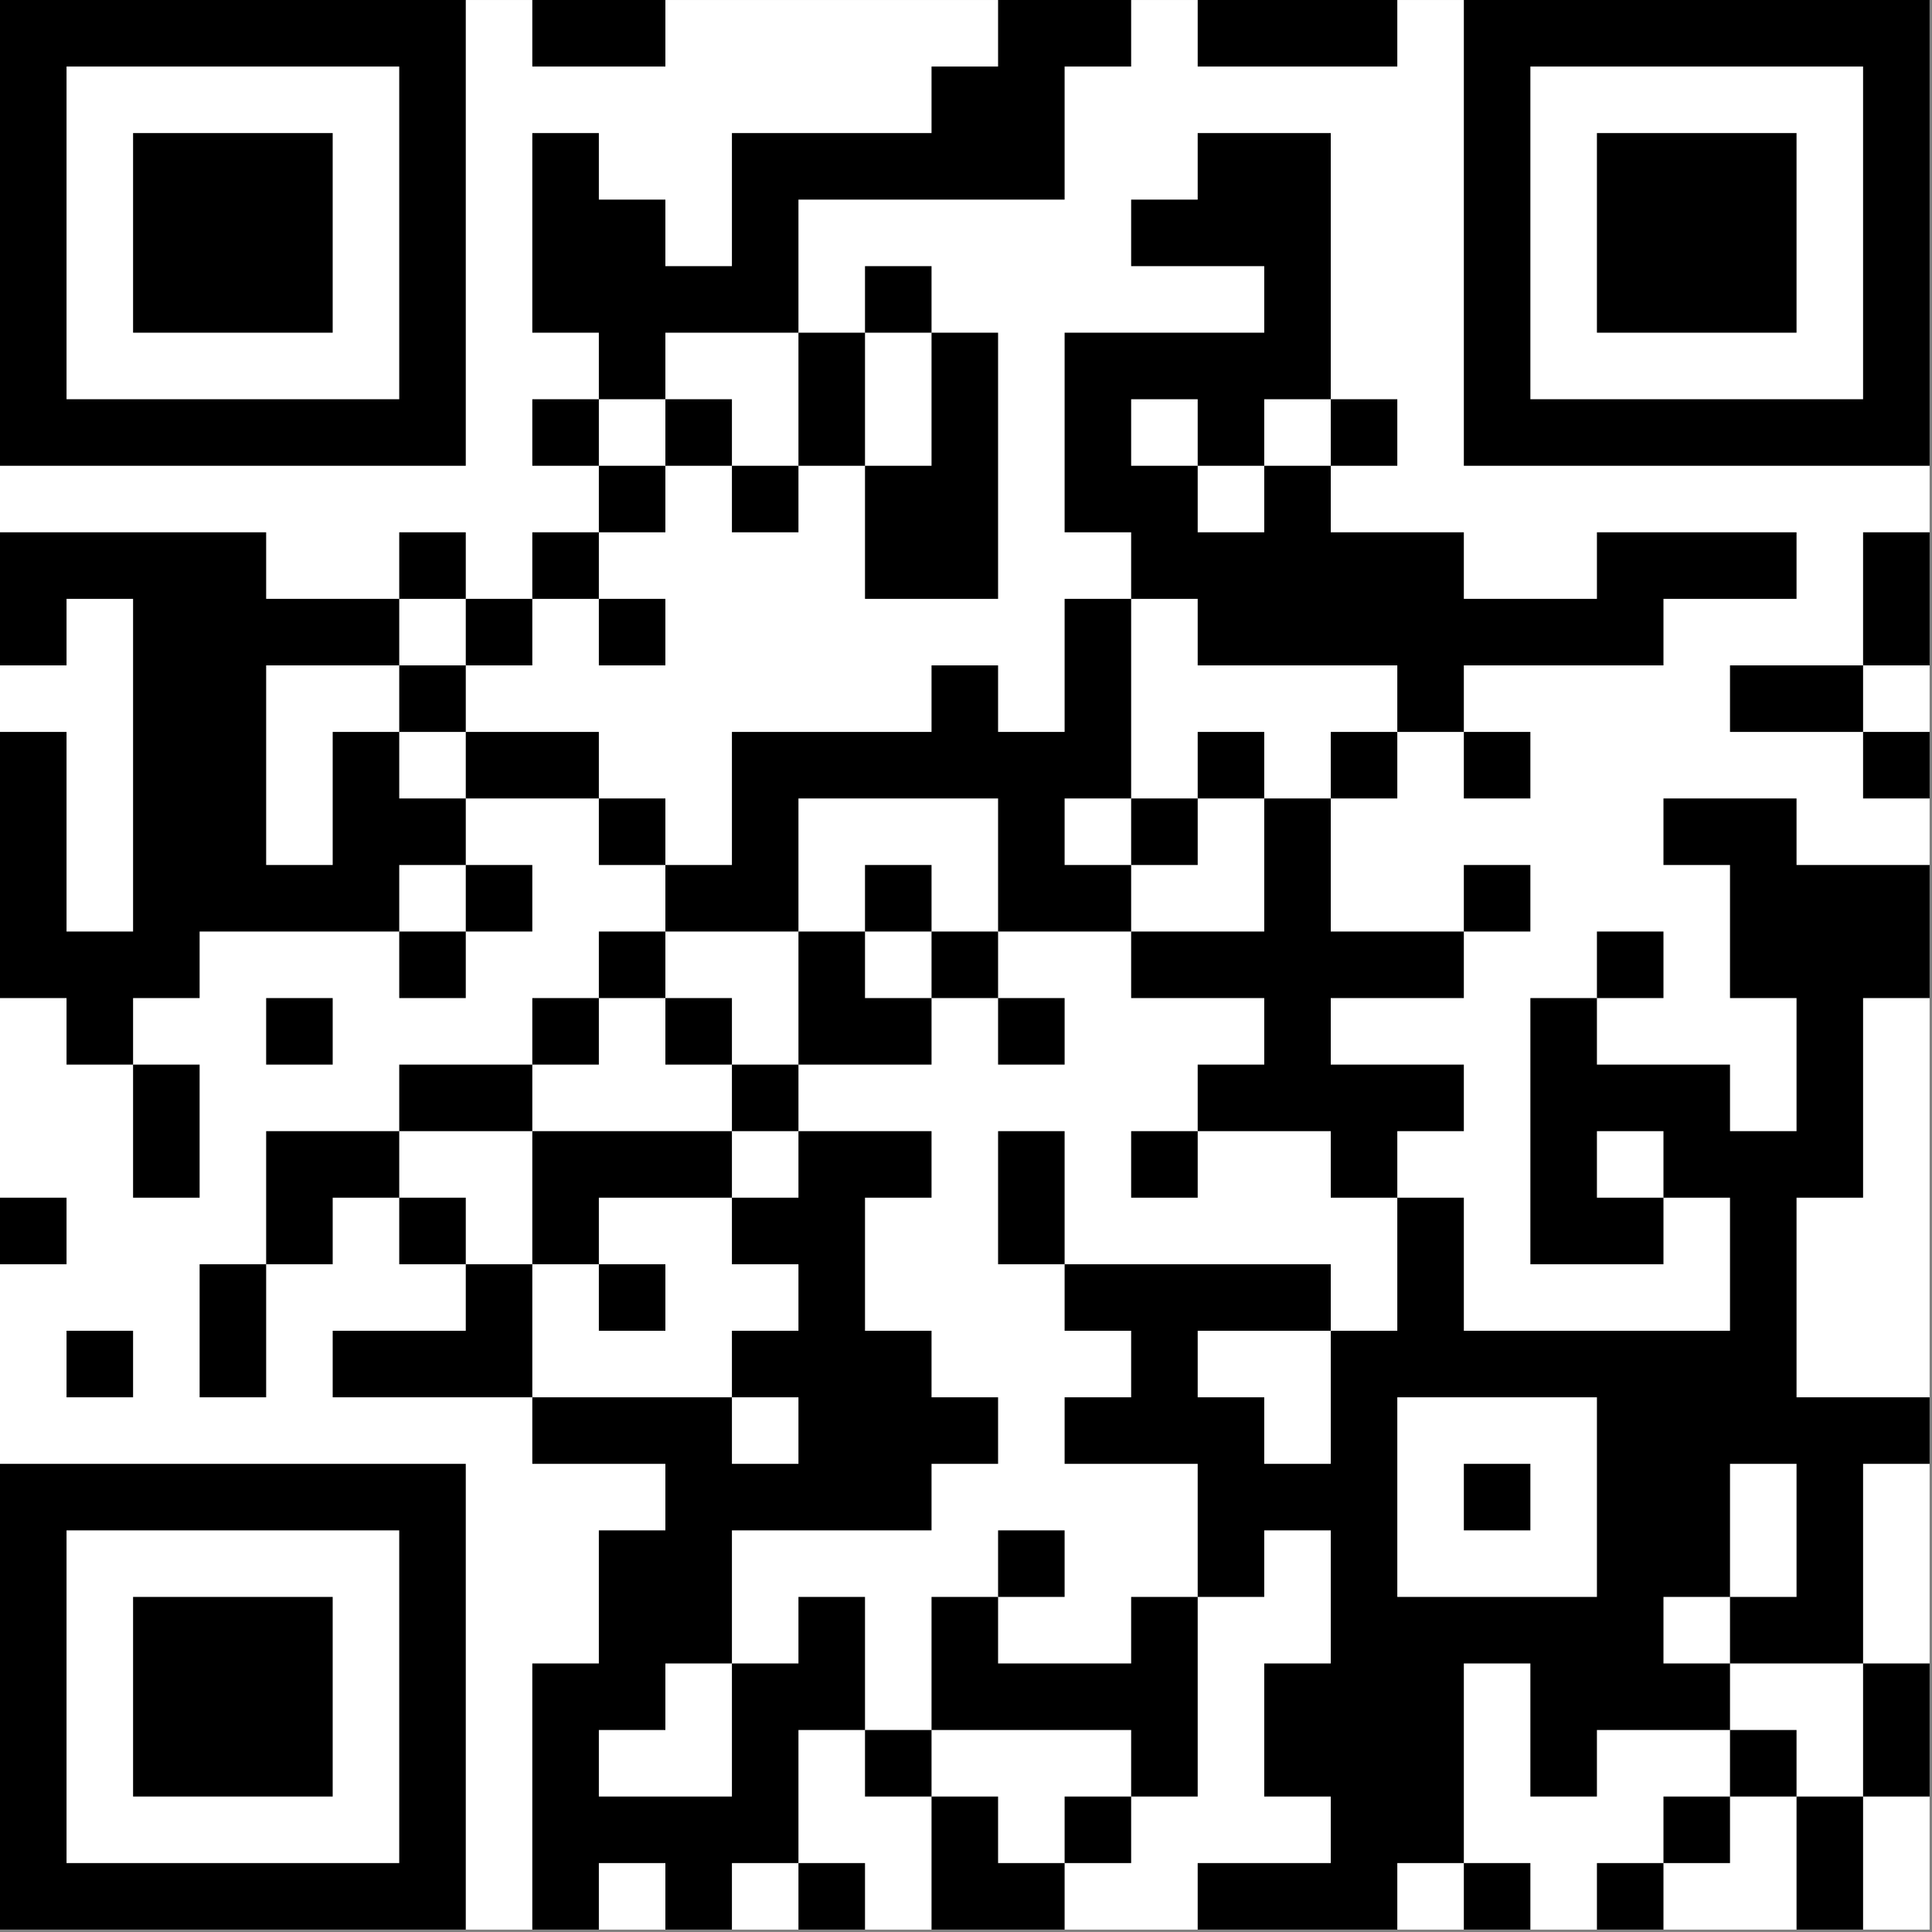 <svg width="267" height="267" viewBox="0 0 267 267" fill="none" xmlns="http://www.w3.org/2000/svg">
<rect x="0" y="0" width="267" height="267" fill="#808080" stroke="none"/>
<path d="M266.667 0.003H0V266.67H266.667V0.003Z" fill="white"/>
<path d="M0 32.184V64.369H32.184H64.369V32.184V0H32.184H0V32.184ZM55.173 32.184V55.173H32.184H9.196V32.184V9.196H32.184H55.173V32.184Z" fill="black"/>
<path d="M18.391 32.184V45.978H32.184H45.977V32.184V18.391H32.184H18.391V32.184Z" fill="black"/>
<path d="M73.564 4.598V9.196H82.76H91.956V4.598V3.66569e-05H82.76H73.564V4.598Z" fill="black"/>
<path d="M137.933 4.598V9.196H133.335H128.737V13.793V18.391H114.944H101.151V27.587V36.782H96.553H91.955V32.184V27.587H87.357H82.76V22.989V18.391H78.162H73.564V32.184V45.978H78.162H82.76V50.575V55.173H78.162H73.564V59.771V64.369H78.162H82.76V68.966V73.564H78.162H73.564V78.162V82.76H68.966H64.369V78.162V73.564H59.771H55.173V78.162V82.76H45.978H36.782V78.162V73.564H18.391H0V82.76V91.955H4.598H9.196V87.358V82.76H13.793H18.391V105.749V128.737H13.793H9.196V114.944V101.151H4.598H0V119.542V137.933H4.598H9.196V142.531V147.128H13.793H18.391V156.324V165.519H22.989H27.587V156.324V147.128H22.989H18.391V142.531V137.933H22.989H27.587V133.335V128.737H41.38H55.173V133.335V137.933H59.771H64.369V133.335V128.737H68.966H73.564V124.14V119.542H68.966H64.369V114.944V110.346H73.564H82.76V114.944V119.542H87.357H91.955V124.14V128.737H87.357H82.76V133.335V137.933H78.162H73.564V142.531V147.128H64.369H55.173V151.726V156.324H45.978H36.782V165.519V174.715H32.184H27.587V183.91V193.106H32.184H36.782V183.91V174.715H41.38H45.978V170.117V165.519H50.575H55.173V170.117V174.715H59.771H64.369V179.313V183.91H55.173H45.978V188.508V193.106H59.771H73.564V197.704V202.302H82.76H91.955V206.899V211.497H87.357H82.76V220.693V229.888H78.162H73.564V248.279V266.67H78.162H82.76V262.072V257.475H87.357H91.955V262.072V266.67H96.553H101.151V262.072V257.475H105.748H110.346V262.072V266.67H114.944H119.542V262.072V257.475H114.944H110.346V248.279V239.084H114.944H119.542V243.681V248.279H124.14H128.737V257.475V266.67H137.933H147.128V262.072V257.475H151.726H156.324V252.877V248.279H160.922H165.519V234.486V220.693H170.117H174.715V216.095V211.497H179.313H183.91V220.693V229.888H179.313H174.715V239.084V248.279H179.313H183.91V252.877V257.475H174.715H165.519V262.072V266.67H179.313H193.106V262.072V257.475H197.704H202.301V262.072V266.67H206.899H211.497V262.072V257.475H206.899H202.301V243.681V229.888H206.899H211.497V239.084V248.279H216.095H220.693V243.681V239.084H229.888H239.084V243.681V248.279H234.486H229.888V252.877V257.475H225.29H220.693V262.072V266.67H225.29H229.888V262.072V257.475H234.486H239.084V252.877V248.279H243.681H248.279V257.475V266.67H252.877H257.475V257.475V248.279H262.072H266.67V239.084V229.888H262.072H257.475V216.095V202.302H262.072H266.67V197.704V193.106H257.475H248.279V179.313V165.519H252.877H257.475V151.726V137.933H262.072H266.67V128.737V119.542H257.475H248.279V114.944V110.346H239.084H229.888V114.944V119.542H234.486H239.084V128.737V137.933H243.681H248.279V147.128V156.324H243.681H239.084V151.726V147.128H229.888H220.693V142.531V137.933H225.29H229.888V133.335V128.737H225.29H220.693V133.335V137.933H216.095H211.497V156.324V174.715H220.693H229.888V170.117V165.519H234.486H239.084V174.715V183.91H220.693H202.301V174.715V165.519H197.704H193.106V160.922V156.324H197.704H202.301V151.726V147.128H193.106H183.91V142.531V137.933H193.106H202.301V133.335V128.737H206.899H211.497V124.14V119.542H206.899H202.301V124.14V128.737H193.106H183.91V119.542V110.346H188.508H193.106V105.749V101.151H197.704H202.301V105.749V110.346H206.899H211.497V105.749V101.151H206.899H202.301V96.553V91.955H216.095H229.888V87.358V82.76H239.084H248.279V78.162V73.564H234.486H220.693V78.162V82.76H211.497H202.301V78.162V73.564H193.106H183.91V68.966V64.369H188.508H193.106V59.771V55.173H188.508H183.91V36.782V18.391H174.715H165.519V22.989V27.587H160.922H156.324V32.184V36.782H165.519H174.715V41.38V45.978H160.922H147.128V59.771V73.564H151.726H156.324V78.162V82.76H151.726H147.128V91.955V101.151H142.531H137.933V96.553V91.955H133.335H128.737V96.553V101.151H114.944H101.151V110.346V119.542H96.553H91.955V114.944V110.346H87.357H82.76V105.749V101.151H73.564H64.369V96.553V91.955H68.966H73.564V87.358V82.76H78.162H82.76V87.358V91.955H87.357H91.955V87.358V82.76H87.357H82.76V78.162V73.564H87.357H91.955V68.966V64.369H96.553H101.151V68.966V73.564H105.748H110.346V68.966V64.369H114.944H119.542V73.564V82.76H128.737H137.933V64.369V45.978H133.335H128.737V41.38V36.782H124.14H119.542V41.38V45.978H114.944H110.346V36.782V27.587H128.737H147.128V18.391V9.196H151.726H156.324V4.598V6.05583e-05H147.128H137.933V4.598ZM110.346 55.173V64.369H105.748H101.151V59.771V55.173H96.553H91.955V59.771V64.369H87.357H82.76V59.771V55.173H87.357H91.955V50.575V45.978H101.151H110.346V55.173ZM128.737 55.173V64.369H124.14H119.542V55.173V45.978H124.14H128.737V55.173ZM165.519 59.771V64.369H170.117H174.715V59.771V55.173H179.313H183.91V59.771V64.369H179.313H174.715V68.966V73.564H170.117H165.519V68.966V64.369H160.922H156.324V59.771V55.173H160.922H165.519V59.771ZM64.369 87.358V91.955H59.771H55.173V96.553V101.151H59.771H64.369V105.749V110.346H59.771H55.173V105.749V101.151H50.575H45.978V110.346V119.542H41.38H36.782V105.749V91.955H45.978H55.173V87.358V82.76H59.771H64.369V87.358ZM165.519 87.358V91.955H179.313H193.106V96.553V101.151H188.508H183.91V105.749V110.346H179.313H174.715V119.542V128.737H165.519H156.324V133.335V137.933H165.519H174.715V142.531V147.128H170.117H165.519V151.726V156.324H174.715H183.91V160.922V165.519H188.508H193.106V174.715V183.91H188.508H183.91V193.106V202.302H179.313H174.715V197.704V193.106H170.117H165.519V188.508V183.91H174.715H183.91V179.313V174.715H165.519H147.128V179.313V183.91H151.726H156.324V188.508V193.106H151.726H147.128V197.704V202.302H156.324H165.519V211.497V220.693H160.922H156.324V225.29V229.888H147.128H137.933V225.29V220.693H133.335H128.737V229.888V239.084H142.531H156.324V243.681V248.279H151.726H147.128V252.877V257.475H142.531H137.933V252.877V248.279H133.335H128.737V243.681V239.084H124.14H119.542V229.888V220.693H114.944H110.346V225.29V229.888H105.748H101.151V239.084V248.279H91.955H82.76V243.681V239.084H87.357H91.955V234.486V229.888H96.553H101.151V220.693V211.497H114.944H128.737V206.899V202.302H133.335H137.933V197.704V193.106H133.335H128.737V188.508V183.91H124.14H119.542V174.715V165.519H124.14H128.737V160.922V156.324H119.542H110.346V160.922V165.519H105.748H101.151V170.117V174.715H105.748H110.346V179.313V183.91H105.748H101.151V188.508V193.106H105.748H110.346V197.704V202.302H105.748H101.151V197.704V193.106H87.357H73.564V183.91V174.715H68.966H64.369V170.117V165.519H59.771H55.173V160.922V156.324H64.369H73.564V151.726V147.128H78.162H82.76V142.531V137.933H87.357H91.955V133.335V128.737H101.151H110.346V119.542V110.346H124.14H137.933V119.542V128.737H147.128H156.324V124.14V119.542H151.726H147.128V114.944V110.346H151.726H156.324V96.553V82.76H160.922H165.519V87.358ZM64.369 124.14V128.737H59.771H55.173V124.14V119.542H59.771H64.369V124.14ZM229.888 160.922V165.519H225.29H220.693V160.922V156.324H225.29H229.888V160.922ZM220.693 206.899V220.693H206.899H193.106V206.899V193.106H206.899H220.693V206.899ZM248.279 211.497V220.693H243.681H239.084V225.29V229.888H248.279H257.475V239.084V248.279H252.877H248.279V243.681V239.084H243.681H239.084V234.486V229.888H234.486H229.888V225.29V220.693H234.486H239.084V211.497V202.302H243.681H248.279V211.497Z" fill="black"/>
<path d="M165.52 105.749V110.346H160.922H156.324V114.944V119.542H160.922H165.52V114.944V110.346H170.117H174.715V105.749V101.151H170.117H165.52V105.749Z" fill="black"/>
<path d="M119.542 124.14V128.737H114.944H110.347V137.933V147.128H105.749H101.151V142.531V137.933H96.553H91.956V142.531V147.128H96.553H101.151V151.726V156.324H87.358H73.564V165.519V174.715H78.162H82.76V179.313V183.911H87.358H91.956V179.313V174.715H87.358H82.76V170.117V165.519H91.956H101.151V160.922V156.324H105.749H110.347V151.726V147.128H119.542H128.738V142.531V137.933H133.335H137.933V142.531V147.128H142.531H147.129V142.531V137.933H142.531H137.933V133.335V128.737H133.335H128.738V124.14V119.542H124.14H119.542V124.14ZM128.738 133.335V137.933H124.14H119.542V133.335V128.737H124.14H128.738V133.335Z" fill="black"/>
<path d="M137.933 165.519V174.715H142.53H147.128V165.519V156.324H142.53H137.933V165.519Z" fill="black"/>
<path d="M156.324 160.922V165.519H160.922H165.52V160.922V156.324H160.922H156.324V160.922Z" fill="black"/>
<path d="M137.933 216.095V220.693H142.53H147.128V216.095V211.497H142.53H137.933V216.095Z" fill="black"/>
<path d="M202.302 206.899V211.497H206.9H211.497V206.899V202.302H206.9H202.302V206.899Z" fill="black"/>
<path d="M165.52 4.598V9.196H179.313H193.106V4.598V3.66569e-05H179.313H165.52V4.598Z" fill="black"/>
<path d="M202.302 32.184V64.369H234.486H266.67V32.184V0H234.486H202.302V32.184ZM257.475 32.184V55.173H234.486H211.497V32.184V9.196H234.486H257.475V32.184Z" fill="black"/>
<path d="M220.692 32.184V45.978H234.486H248.279V32.184V18.391H234.486H220.692V32.184Z" fill="black"/>
<path d="M257.475 82.76V91.955H248.28H239.084V96.553V101.151H248.28H257.475V105.749V110.346H262.073H266.671V105.749V101.151H262.073H257.475V96.553V91.955H262.073H266.671V82.76V73.564H262.073H257.475V82.76Z" fill="black"/>
<path d="M36.782 142.531V147.128H41.38H45.978V142.531V137.933H41.38H36.782V142.531Z" fill="black"/>
<path d="M0 170.117V174.715H4.598H9.196V170.117V165.519H4.598H0V170.117Z" fill="black"/>
<path d="M9.195 188.508V193.106H13.793H18.391V188.508V183.91H13.793H9.195V188.508Z" fill="black"/>
<path d="M0 234.486V266.67H32.184H64.369V234.486V202.302H32.184H0V234.486ZM55.173 234.486V257.475H32.184H9.196V234.486V211.497H32.184H55.173V234.486Z" fill="black"/>
<path d="M18.391 234.486V248.279H32.184H45.977V234.486V220.693H32.184H18.391V234.486Z" fill="black"/>
</svg>
